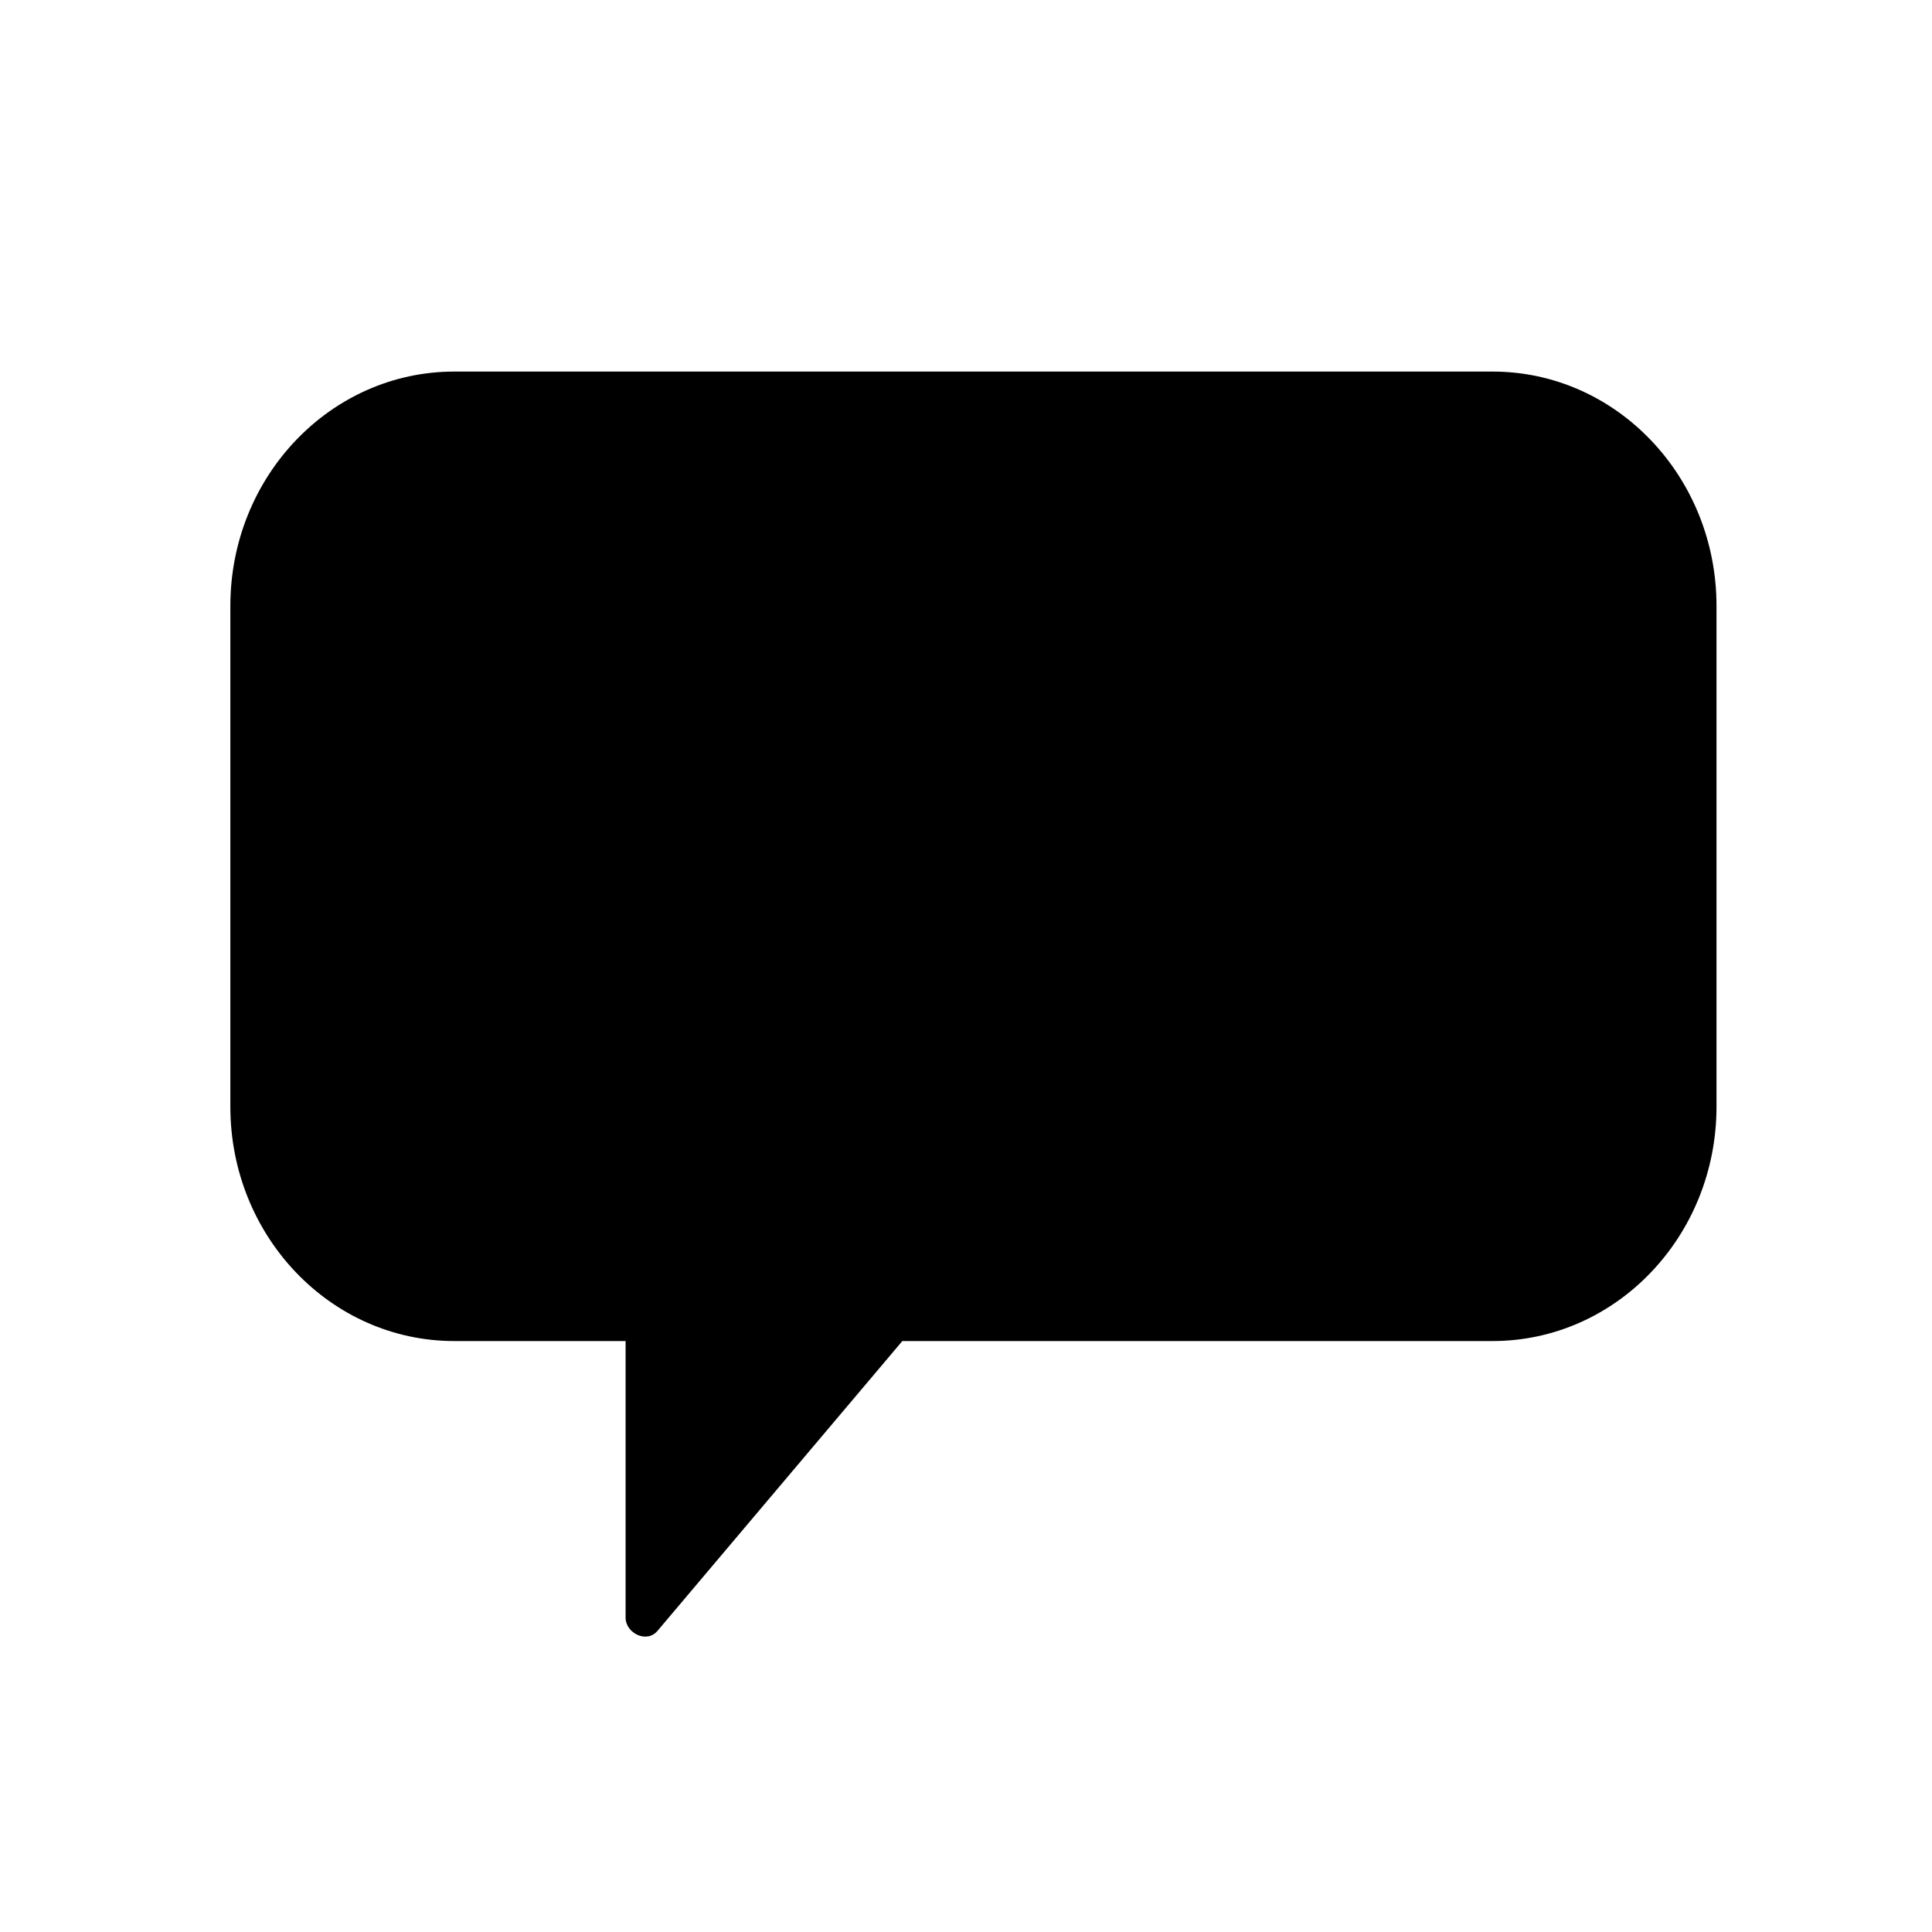 <svg width="130" height="130" xmlns="http://www.w3.org/2000/svg">

 <g>
  <title>Layer 1</title>
  <path id="svg_1" d="m100.433,25.002l-69.866,0c-8.32,0 -15.067,7.061 -15.067,15.771l0,33.692c0,8.71 6.747,15.771 15.067,15.771l11.528,0l0,18.617c0,1.027 1.412,1.751 2.143,0.888l16.478,-19.505l39.717,0c8.32,0 15.067,-7.061 15.067,-15.771l0,-33.692c0,-8.71 -6.747,-15.771 -15.067,-15.771z"/>
 </g>
</svg>